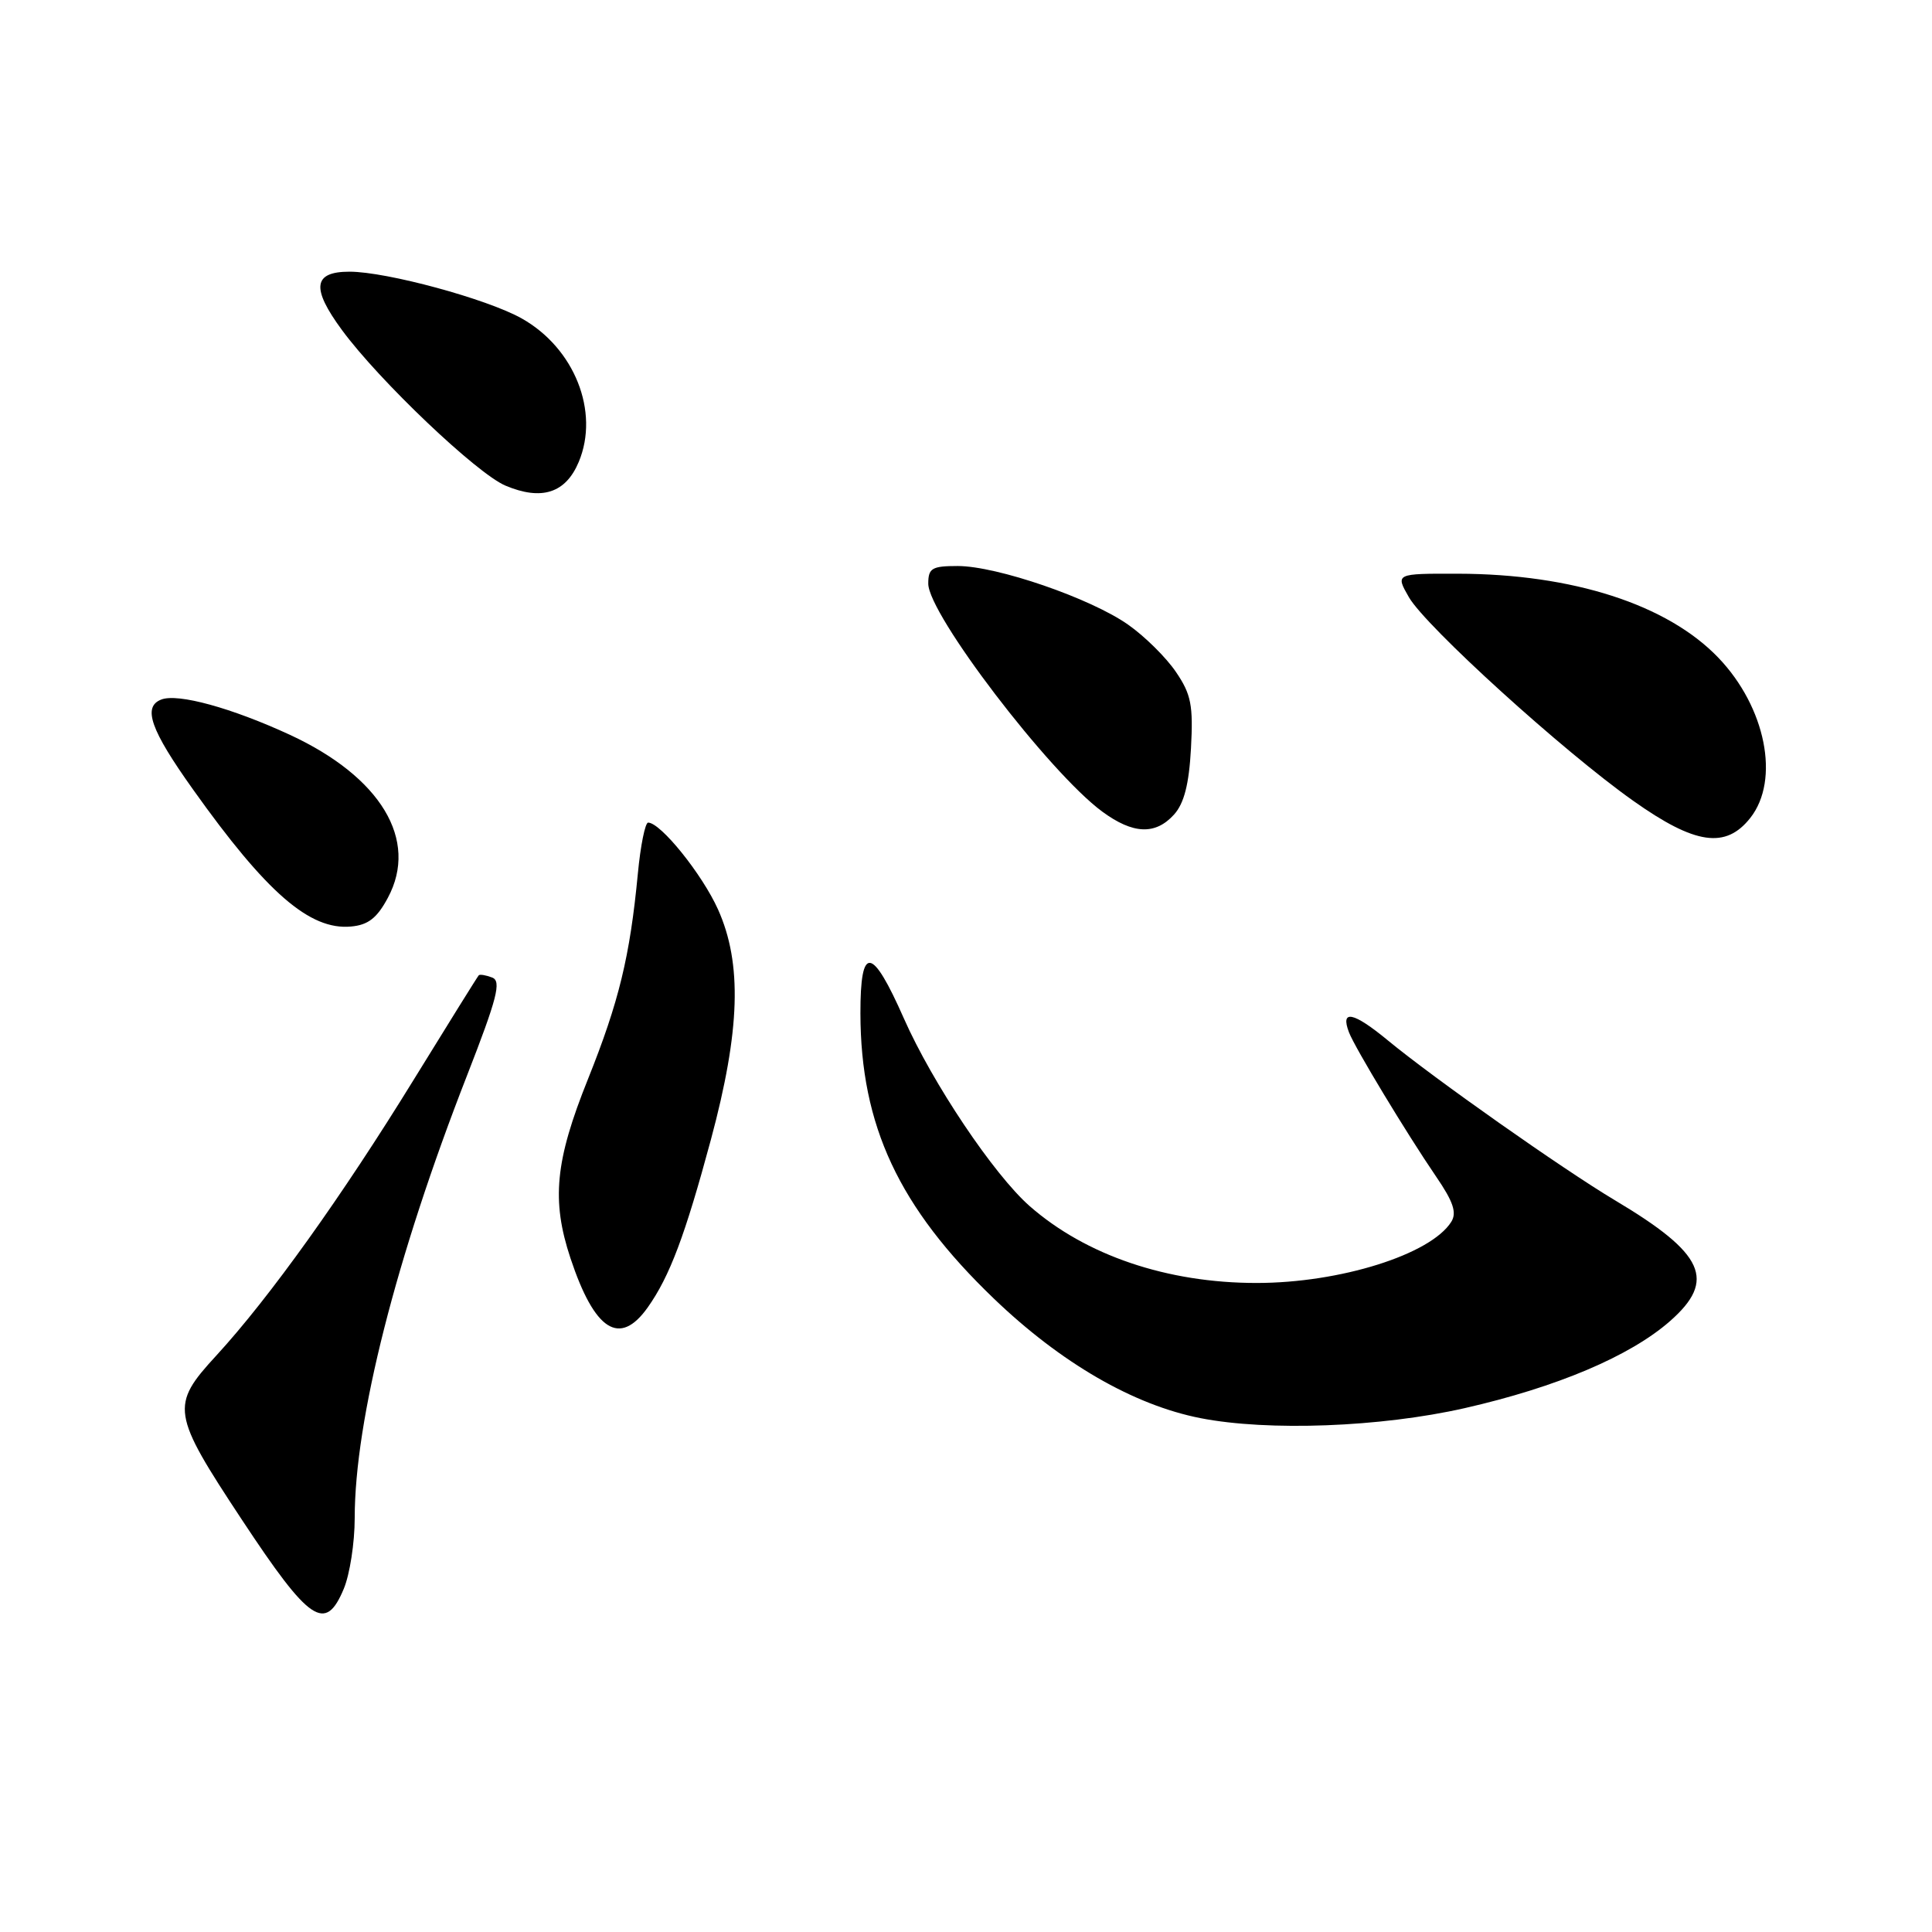 <?xml version="1.0" encoding="UTF-8" standalone="no"?>
<!DOCTYPE svg PUBLIC "-//W3C//DTD SVG 1.1//EN" "http://www.w3.org/Graphics/SVG/1.1/DTD/svg11.dtd" >
<svg xmlns="http://www.w3.org/2000/svg" xmlns:xlink="http://www.w3.org/1999/xlink" version="1.1" viewBox="0 0 256 256">
 <g >
 <path fill="currentColor"
d=" M 45.55 210.53 C 46.35 208.62 47.00 204.41 47.00 201.16 C 47.00 188.17 52.48 166.58 61.88 142.52 C 65.88 132.26 66.46 130.01 65.22 129.53 C 64.39 129.21 63.59 129.08 63.44 129.23 C 63.29 129.38 59.42 135.60 54.83 143.05 C 45.31 158.52 35.69 171.97 28.66 179.62 C 22.56 186.25 22.71 187.23 32.07 201.40 C 41.03 214.96 43.11 216.37 45.55 210.53 Z  M 194.06 186.59 C 206.29 183.81 215.99 179.70 221.28 175.06 C 227.46 169.63 225.85 166.11 214.00 159.05 C 207.14 154.96 190.02 142.91 183.89 137.85 C 179.32 134.08 177.57 133.72 178.75 136.80 C 179.54 138.85 186.39 150.19 190.29 155.90 C 192.57 159.23 193.06 160.69 192.30 161.90 C 189.57 166.23 177.57 170.00 166.50 170.00 C 154.65 170.00 143.89 166.35 136.43 159.81 C 131.68 155.63 123.55 143.51 119.77 134.95 C 115.52 125.33 114.00 125.16 114.01 134.28 C 114.04 149.17 119.09 159.97 131.69 172.07 C 140.59 180.61 150.20 186.17 159.06 187.91 C 168.05 189.67 182.94 189.11 194.06 186.59 Z  M 85.82 173.25 C 88.74 169.13 90.77 163.73 94.20 151.00 C 98.09 136.53 98.36 127.67 95.14 120.50 C 93.05 115.85 87.54 109.00 85.88 109.00 C 85.49 109.00 84.87 112.04 84.52 115.75 C 83.47 126.77 82.01 132.75 77.90 143.01 C 73.55 153.84 73.05 159.06 75.59 166.72 C 78.79 176.35 82.11 178.47 85.82 173.25 Z  M 51.40 118.95 C 55.50 111.30 50.47 102.95 38.40 97.36 C 30.71 93.81 23.57 91.84 21.38 92.69 C 18.86 93.65 19.94 96.71 25.60 104.64 C 35.32 118.30 41.05 123.27 46.50 122.77 C 48.78 122.57 49.96 121.65 51.40 118.95 Z  M 231.93 108.37 C 235.89 103.33 233.97 93.71 227.70 87.16 C 220.94 80.10 208.39 76.05 193.19 76.02 C 184.89 76.00 184.89 76.00 186.69 79.14 C 188.94 83.03 207.13 99.55 216.41 106.11 C 224.62 111.93 228.67 112.51 231.93 108.37 Z  M 155.57 107.93 C 156.90 106.45 157.55 103.92 157.81 99.18 C 158.12 93.46 157.84 92.00 155.82 89.04 C 154.53 87.13 151.68 84.31 149.48 82.77 C 144.51 79.27 132.09 75.00 126.90 75.00 C 123.48 75.00 123.00 75.29 123.00 77.34 C 123.00 81.38 139.00 102.34 146.05 107.54 C 150.13 110.54 153.09 110.67 155.57 107.93 Z  M 76.69 61.20 C 79.47 54.55 76.12 46.12 69.12 42.19 C 64.53 39.61 51.23 36.00 46.31 36.00 C 41.49 36.00 41.21 38.16 45.31 43.73 C 50.24 50.44 63.19 62.75 66.98 64.35 C 71.78 66.37 74.96 65.34 76.69 61.20 Z "/>
</g>
</svg>